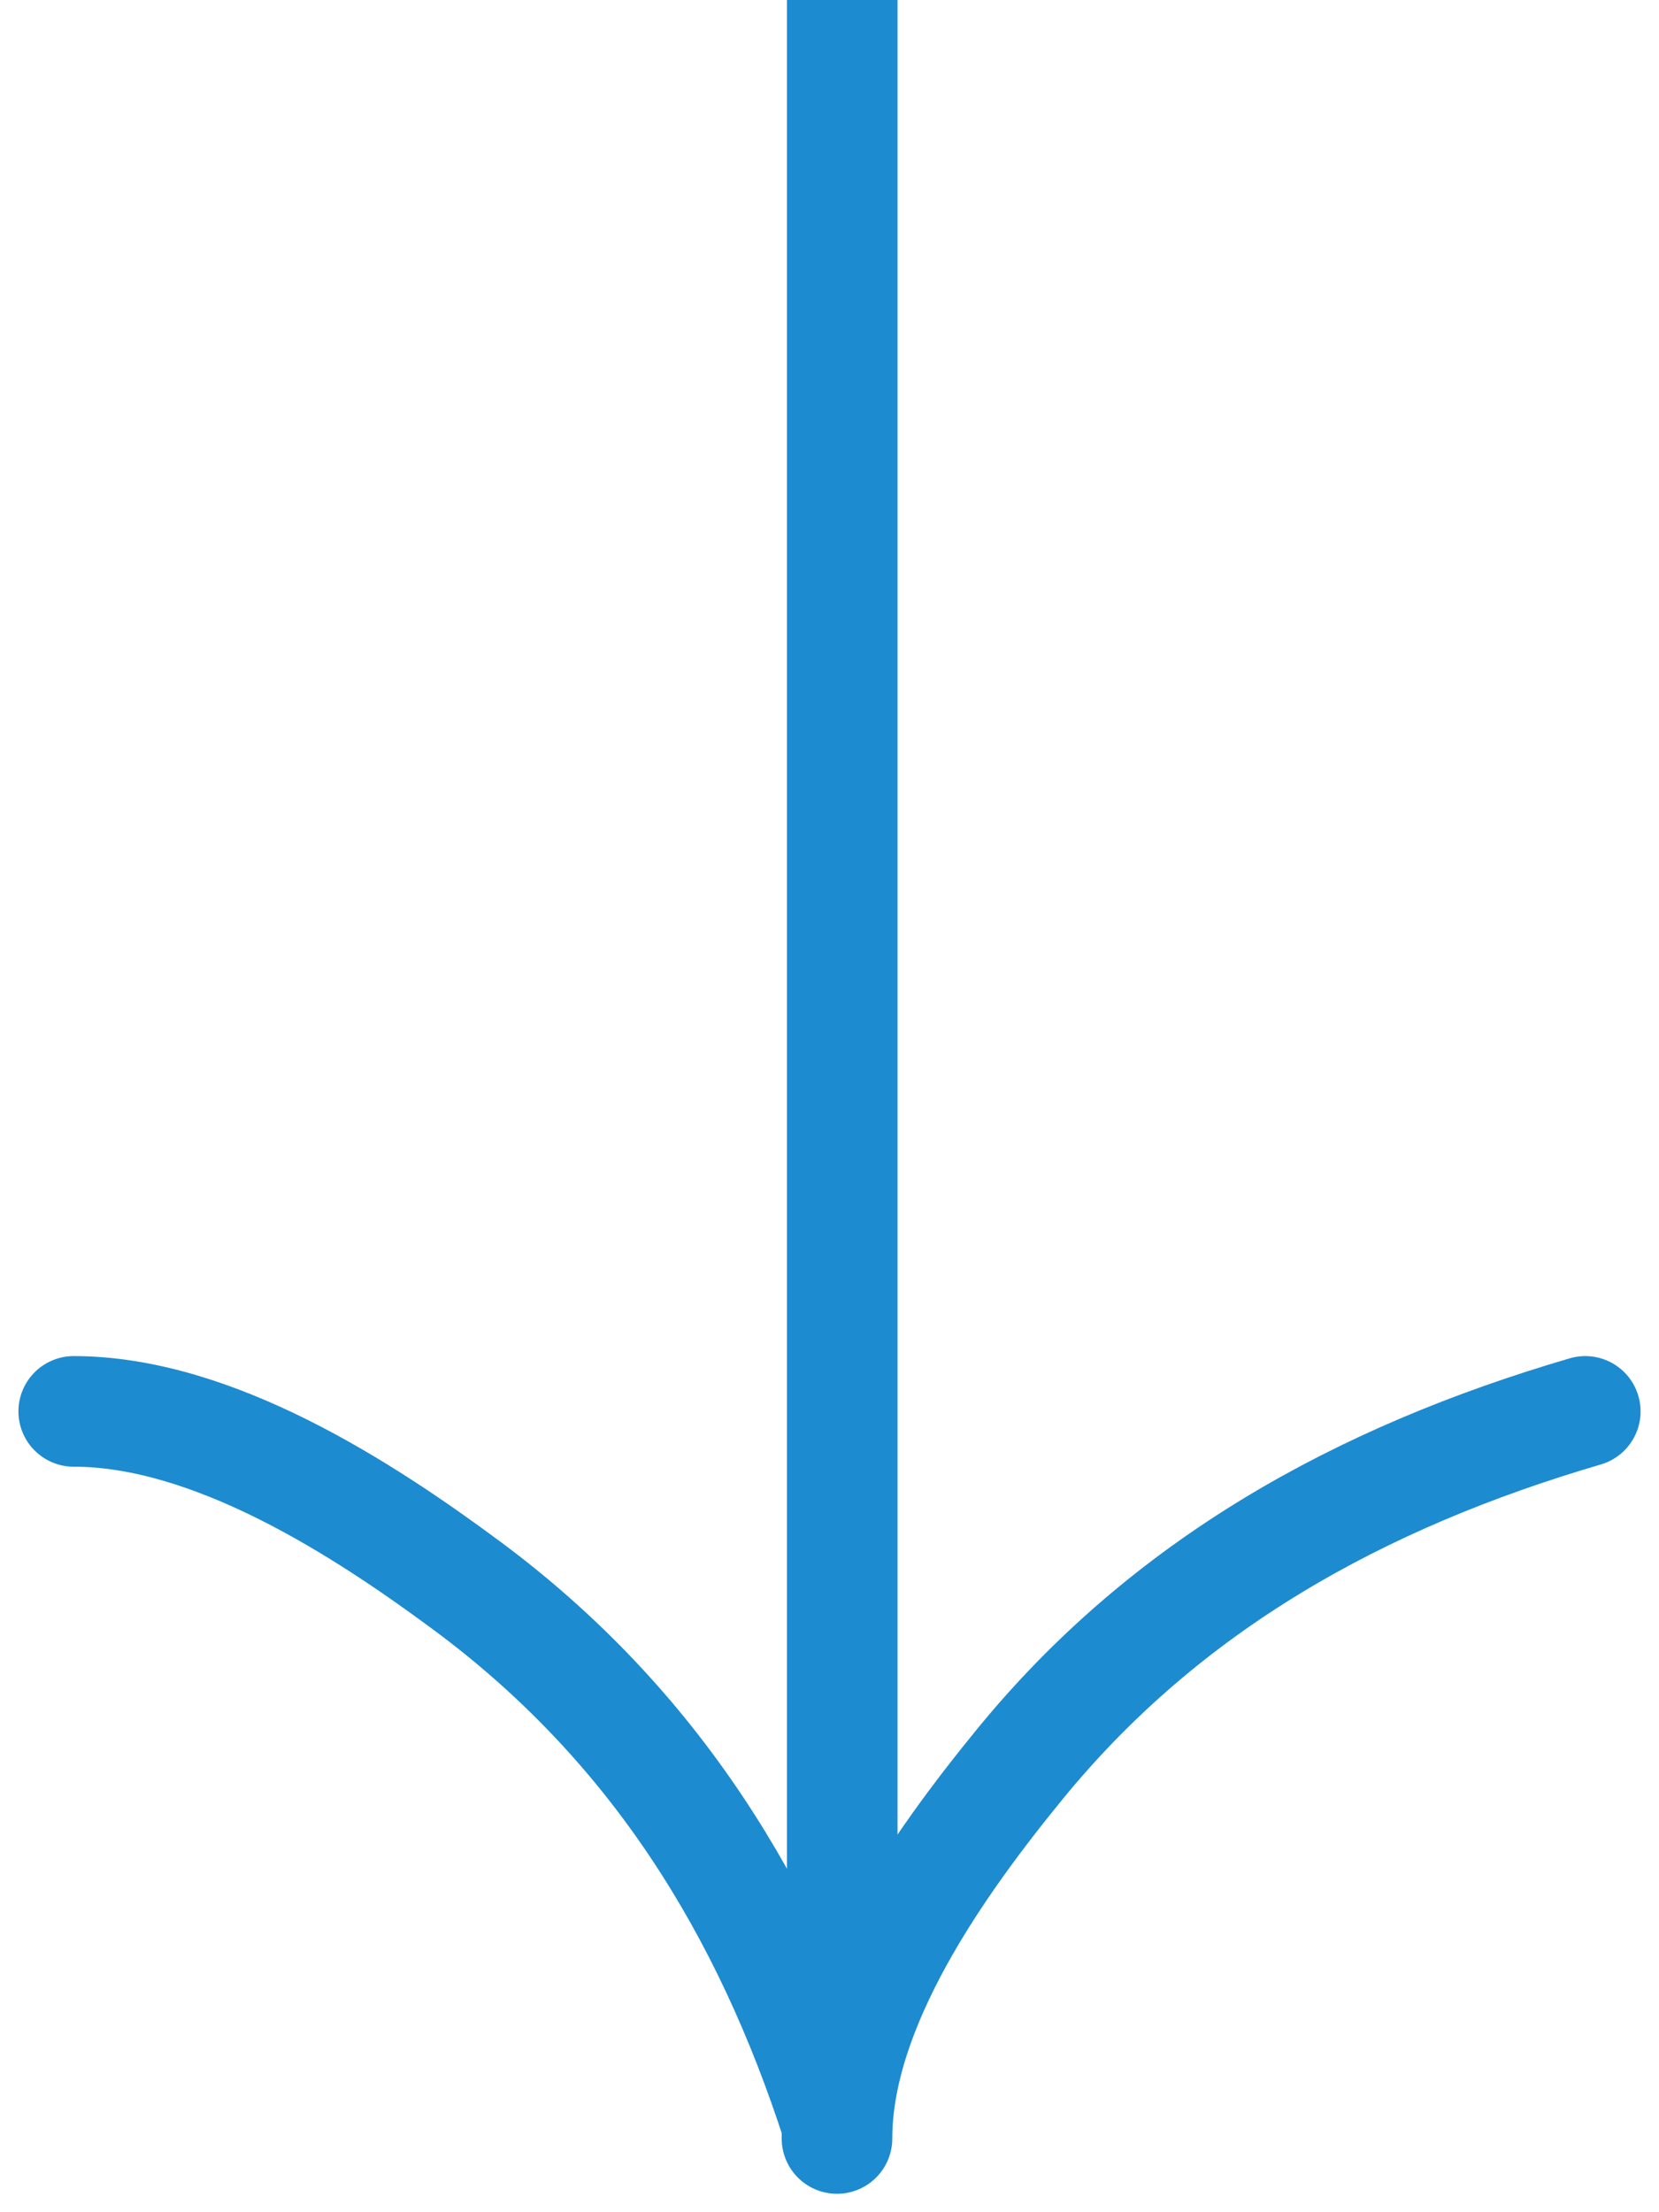 <svg width="45" height="60" viewBox="0 0 45 60" fill="none" xmlns="http://www.w3.org/2000/svg">
<path d="M22.703 58C22.703 54.409 25.462 50.539 27.669 47.84C31.635 42.988 36.881 40.072 43 38.28" stroke="#1D8BCF" stroke-width="3" stroke-linecap="round"/>
<path d="M2 38.28C5.77 38.28 9.833 40.908 12.667 43.01C17.761 46.788 20.822 51.785 22.703 57.613" stroke="#1D8BCF" stroke-width="3" stroke-linecap="round"/>
<rect x="21.346" width="3" height="52.973" fill="#1D8BCF"/>
</svg>
